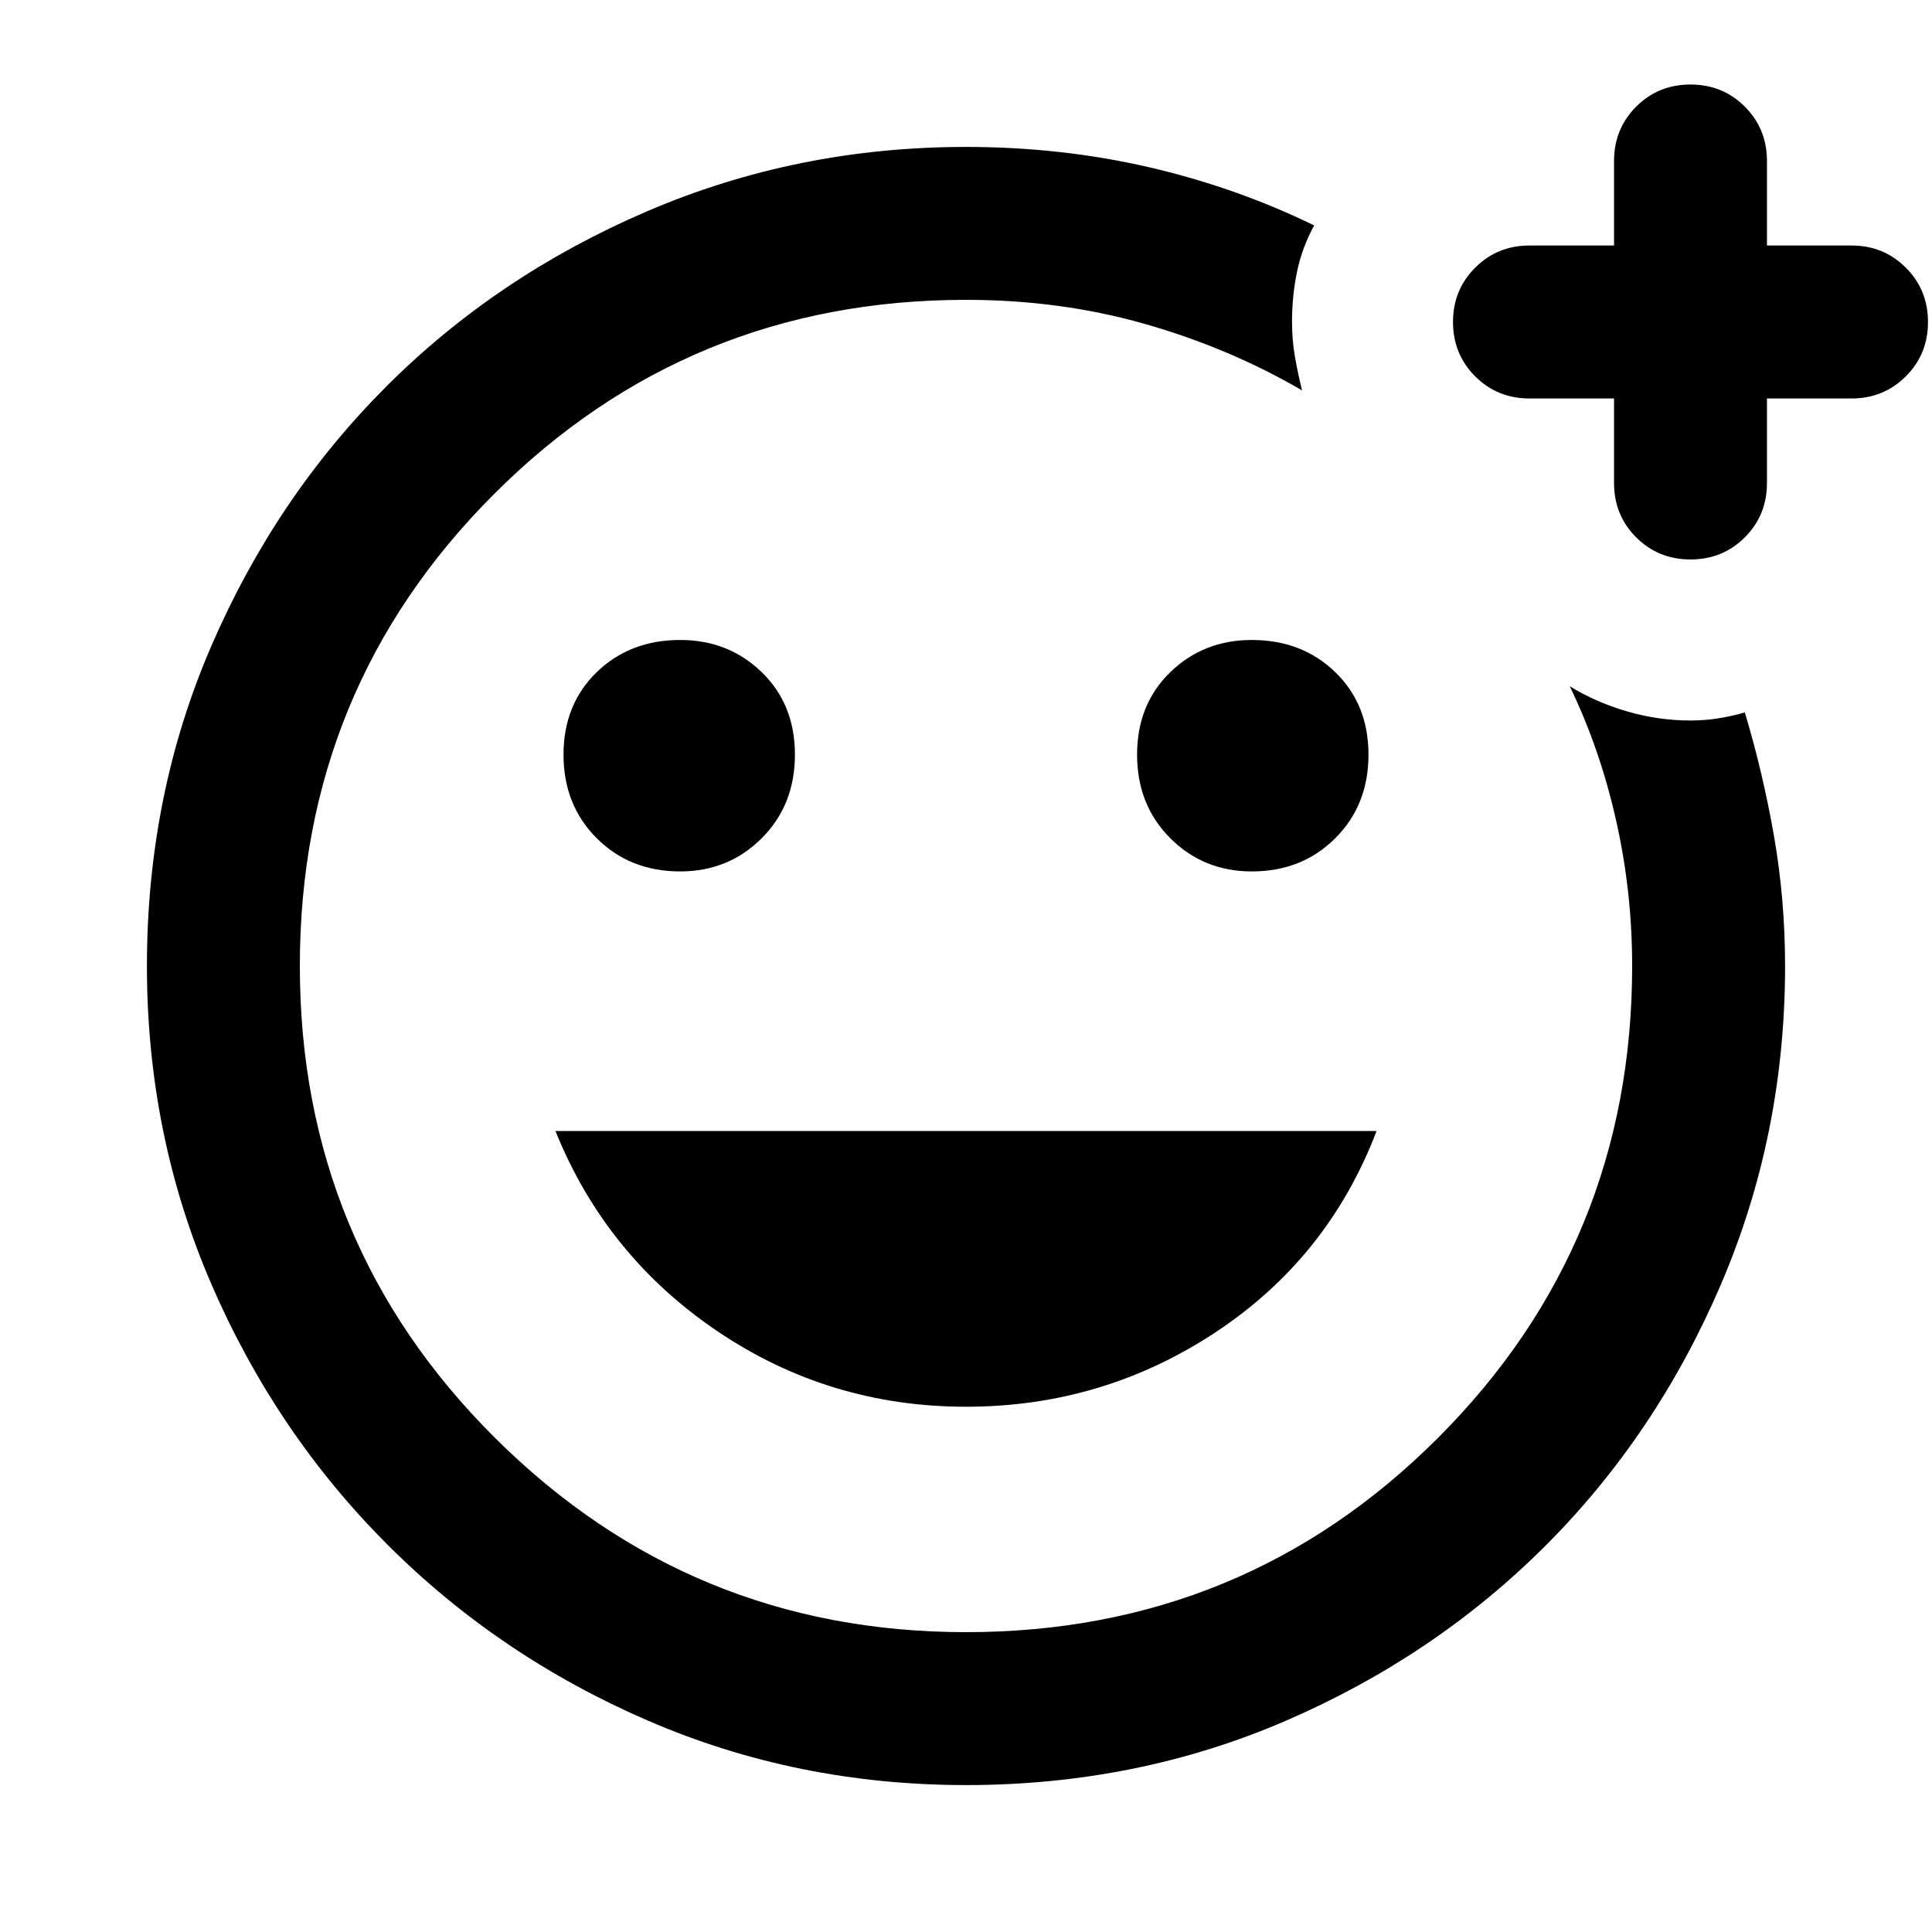 <svg xmlns="http://www.w3.org/2000/svg" height="40" width="40"><path d="M20 36.958q-3.5 0-6.583-1.333-3.084-1.333-5.396-3.646-2.313-2.312-3.646-5.396Q3.042 23.5 3.042 20q0-3.542 1.333-6.625T8 8q2.292-2.292 5.396-3.625Q16.5 3.042 20 3.042q1.958 0 3.771.416 1.812.417 3.437 1.209-.25.458-.354.958-.104.5-.104 1.042 0 .375.062.729.063.354.146.687-1.5-.875-3.25-1.375T20 6.208q-5.75 0-9.771 4.021Q6.208 14.25 6.208 20q0 5.75 4.042 9.771 4.042 4.021 9.75 4.021 5.75 0 9.771-4.021Q33.792 25.75 33.792 20q0-1.542-.334-3.021-.333-1.479-.958-2.771.542.334 1.188.521.645.188 1.312.188.292 0 .562-.042.271-.042.563-.125.375 1.25.604 2.562.229 1.313.229 2.688 0 3.5-1.333 6.604T32 32q-2.292 2.292-5.375 3.625-3.083 1.333-6.625 1.333Zm5.917-18.916q1.041 0 1.729-.688.687-.687.687-1.729t-.687-1.708q-.688-.667-1.729-.667-1 0-1.688.667-.687.666-.687 1.708 0 1.042.687 1.729.688.688 1.688.688Zm-11.834 0q1 0 1.688-.688.687-.687.687-1.729t-.687-1.708q-.688-.667-1.688-.667-1.041 0-1.729.667-.687.666-.687 1.708 0 1.042.687 1.729.688.688 1.729.688ZM20 29.125q2.833 0 5.167-1.542 2.333-1.541 3.333-4.166h-17q1.042 2.583 3.354 4.145 2.313 1.563 5.146 1.563ZM20 20ZM33.417 8.25h-1.75q-.667 0-1.125-.458-.459-.459-.459-1.125 0-.667.459-1.125.458-.459 1.125-.459h1.75v-1.75q0-.666.458-1.125.458-.458 1.125-.458t1.125.458q.458.459.458 1.125v1.75h1.75q.667 0 1.125.459.459.458.459 1.125 0 .666-.459 1.125-.458.458-1.125.458h-1.75V10q0 .667-.458 1.125-.458.458-1.125.458t-1.125-.458q-.458-.458-.458-1.125Z"/></svg>